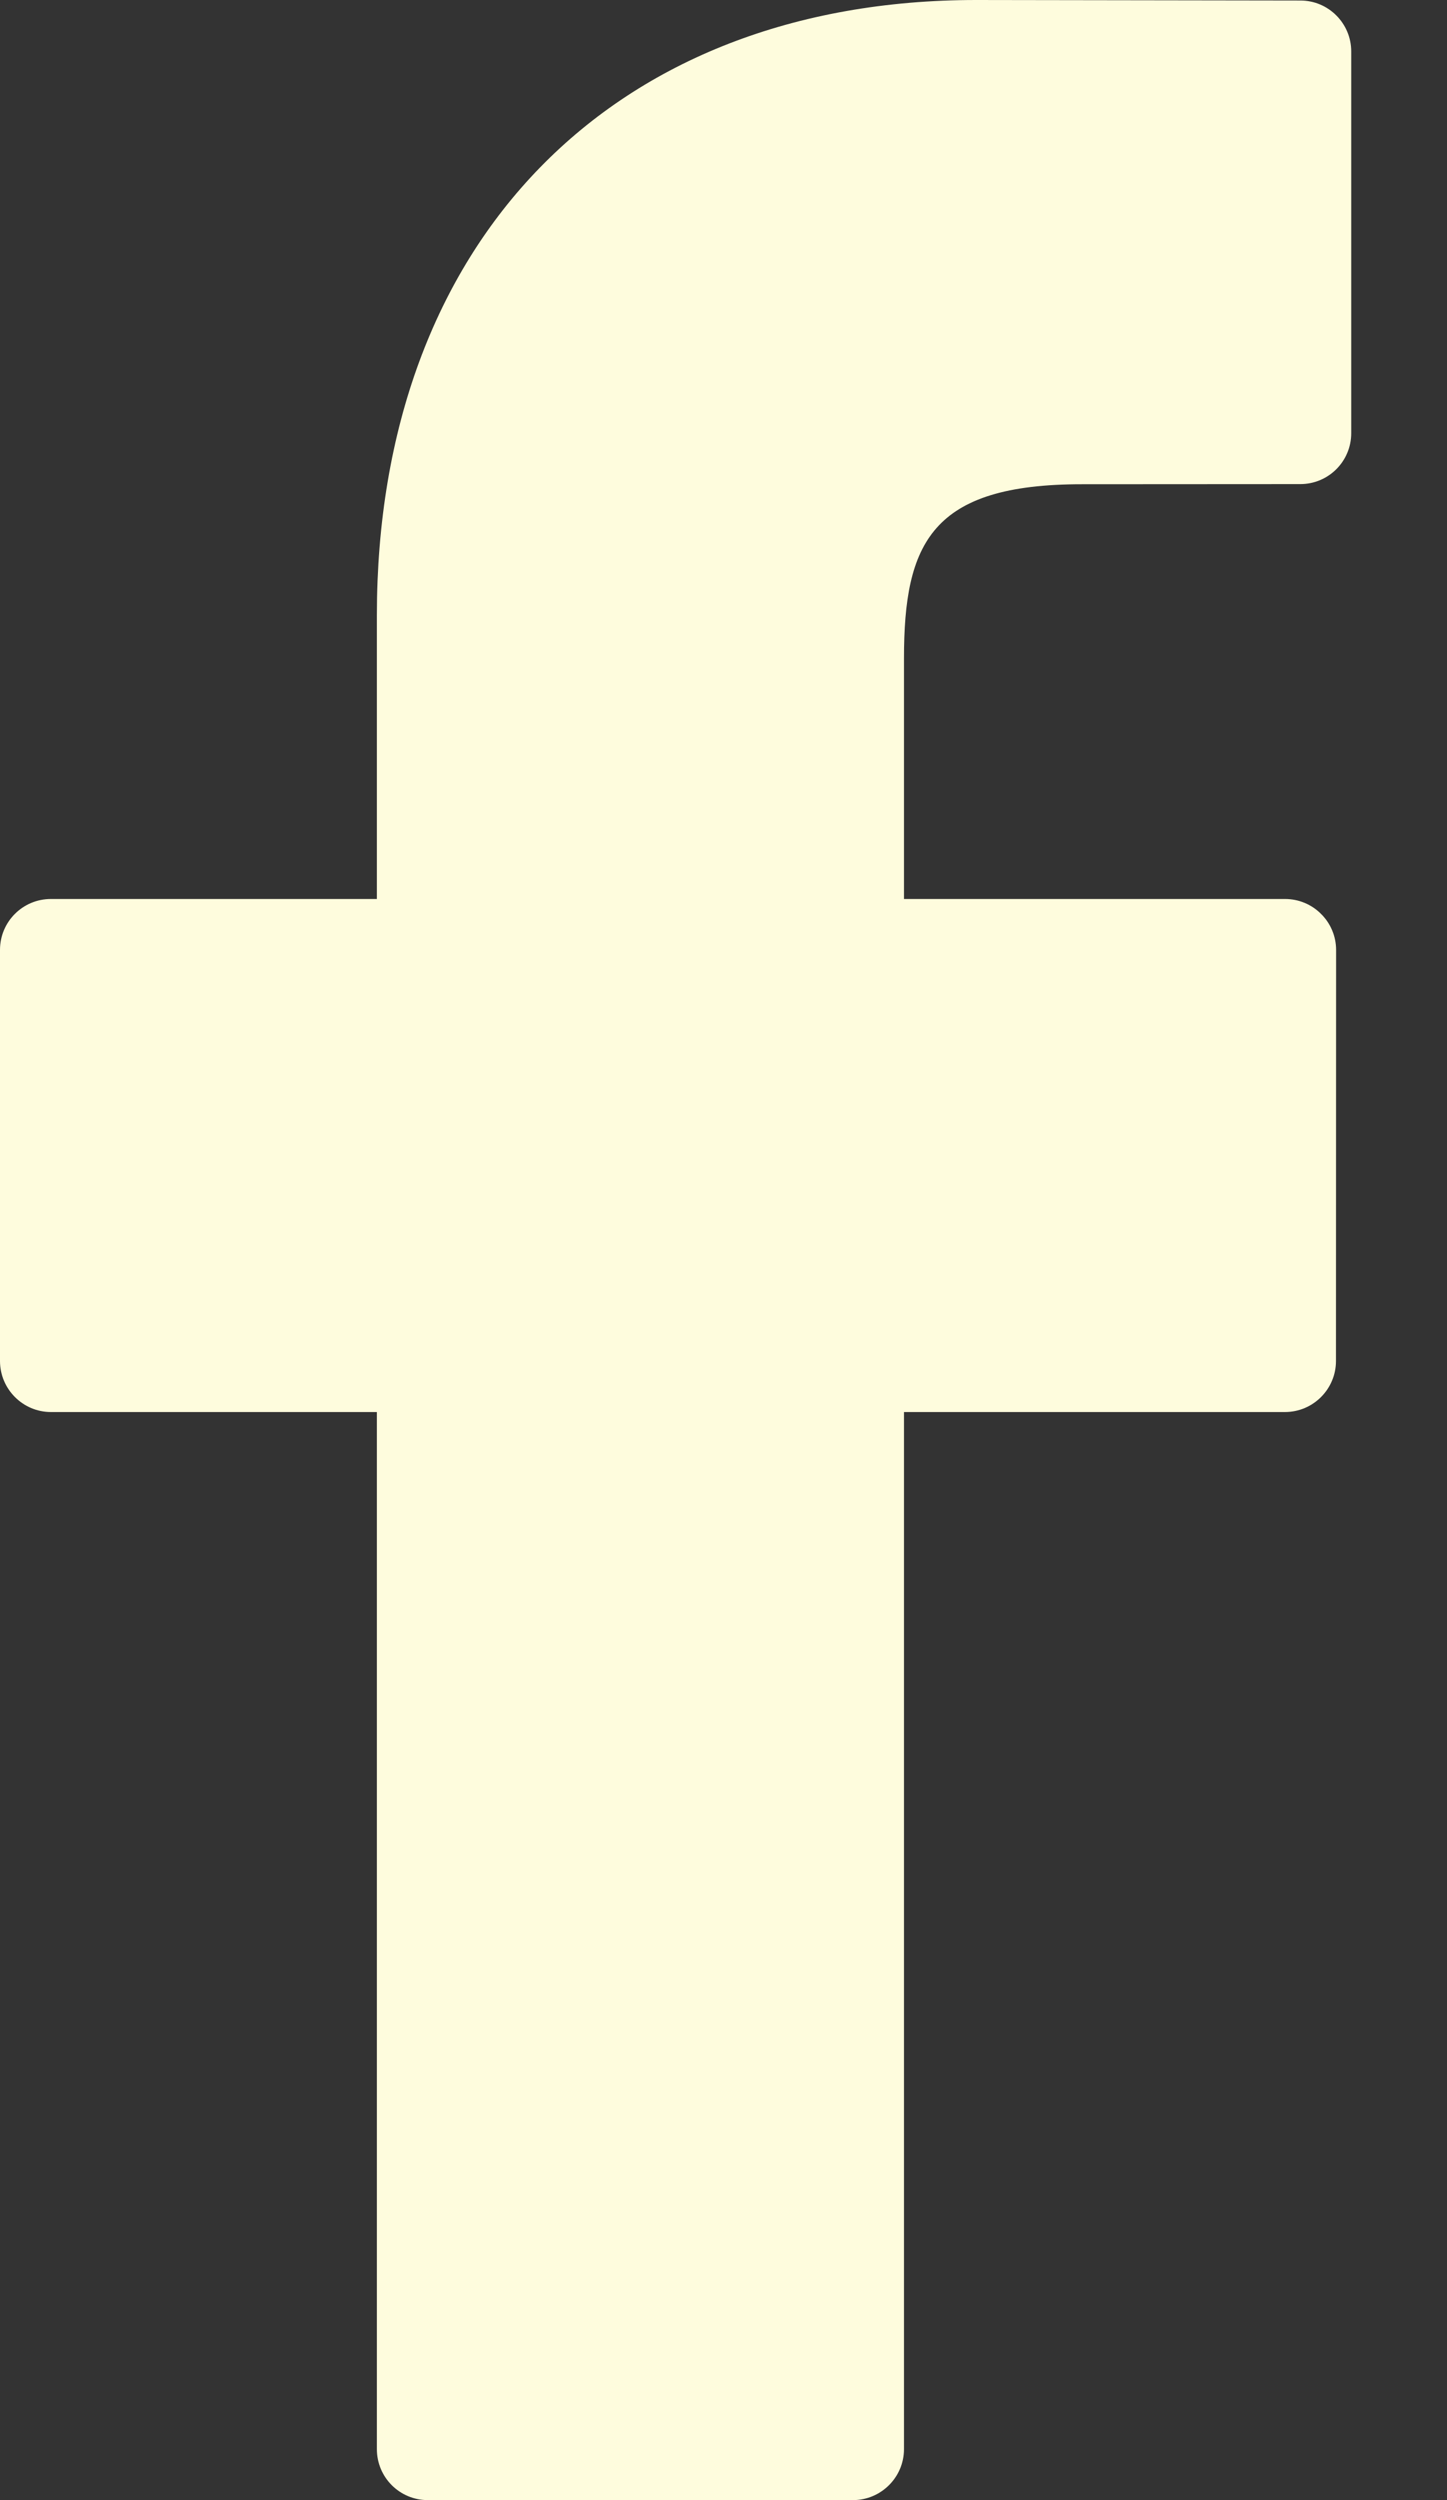 <svg width="11" height="19" viewBox="0 0 11 19" fill="none" xmlns="http://www.w3.org/2000/svg">
<rect x="0" y="0" width="11" height="19" fill="#333333" stroke="none"/>
<path d="M9.886 0.004L7.422 0C4.654 0 2.865 1.835 2.865 4.676V6.832H0.387C0.173 6.832 0 7.005 0 7.219V10.343C0 10.557 0.174 10.731 0.387 10.731H2.865V18.613C2.865 18.827 3.038 19 3.252 19H6.484C6.698 19 6.872 18.826 6.872 18.613V10.731H9.768C9.982 10.731 10.156 10.557 10.156 10.343L10.157 7.219C10.157 7.117 10.116 7.018 10.043 6.946C9.971 6.873 9.872 6.832 9.769 6.832H6.872V5.004C6.872 4.126 7.081 3.68 8.225 3.68L9.885 3.679C10.099 3.679 10.272 3.506 10.272 3.292V0.391C10.272 0.178 10.099 0.004 9.886 0.004Z" fill="#FEFCDD"/>
</svg>
